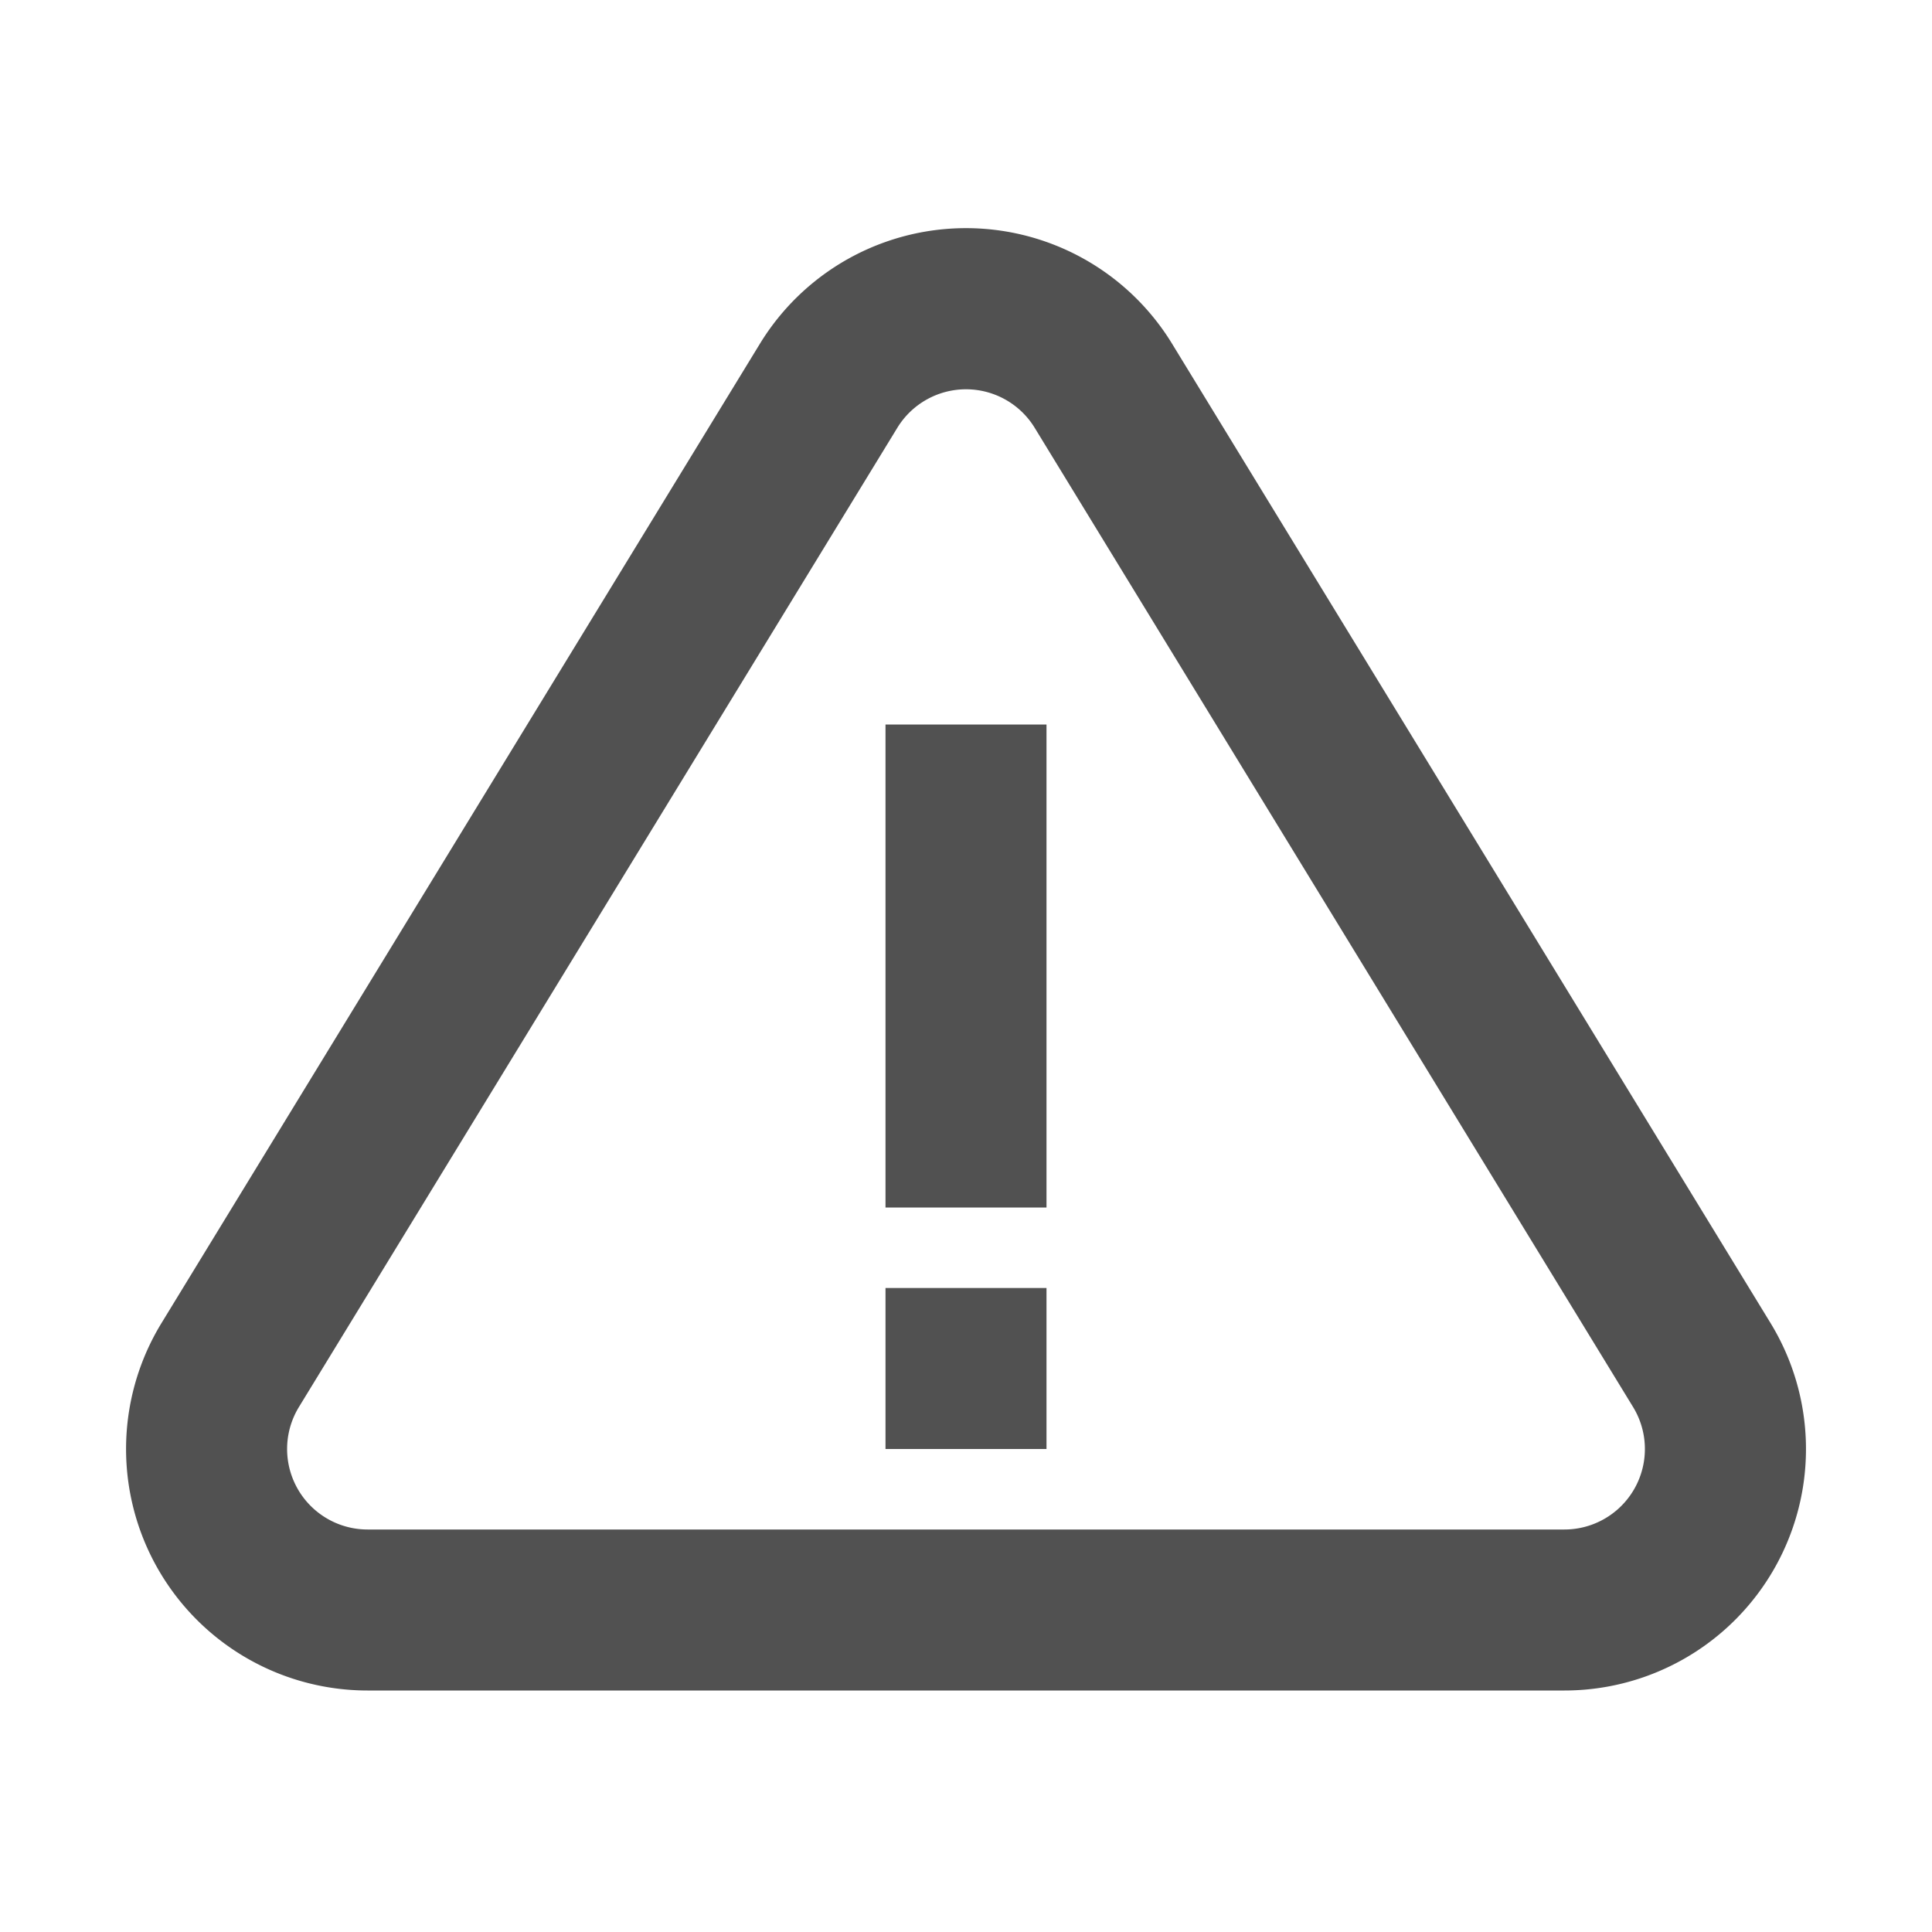 <svg t="1722438976375" class="icon" viewBox="0 0 1024 1024" version="1.1" xmlns="http://www.w3.org/2000/svg" p-id="23359" width="16" height="16">
    <path d="M128.085 877.227a128 128 0 0 1-42.496-175.957L402.773 182.187a128 128 0 0 1 218.453 0l317.184 519.04A128 128 0 0 1 829.184 896H194.816a128 128 0 0 1-66.731-18.773zM829.184 810.667a42.667 42.667 0 0 0 36.395-64.896L548.395 226.731a42.667 42.667 0 0 0-72.789 0L158.421 745.771A42.667 42.667 0 0 0 194.816 810.667h634.368zM469.333 384h85.333v256h-85.333V384z m0 298.667h85.333v85.333h-85.333v-85.333z" fill="#515151" p-id="23360"></path>
</svg>
